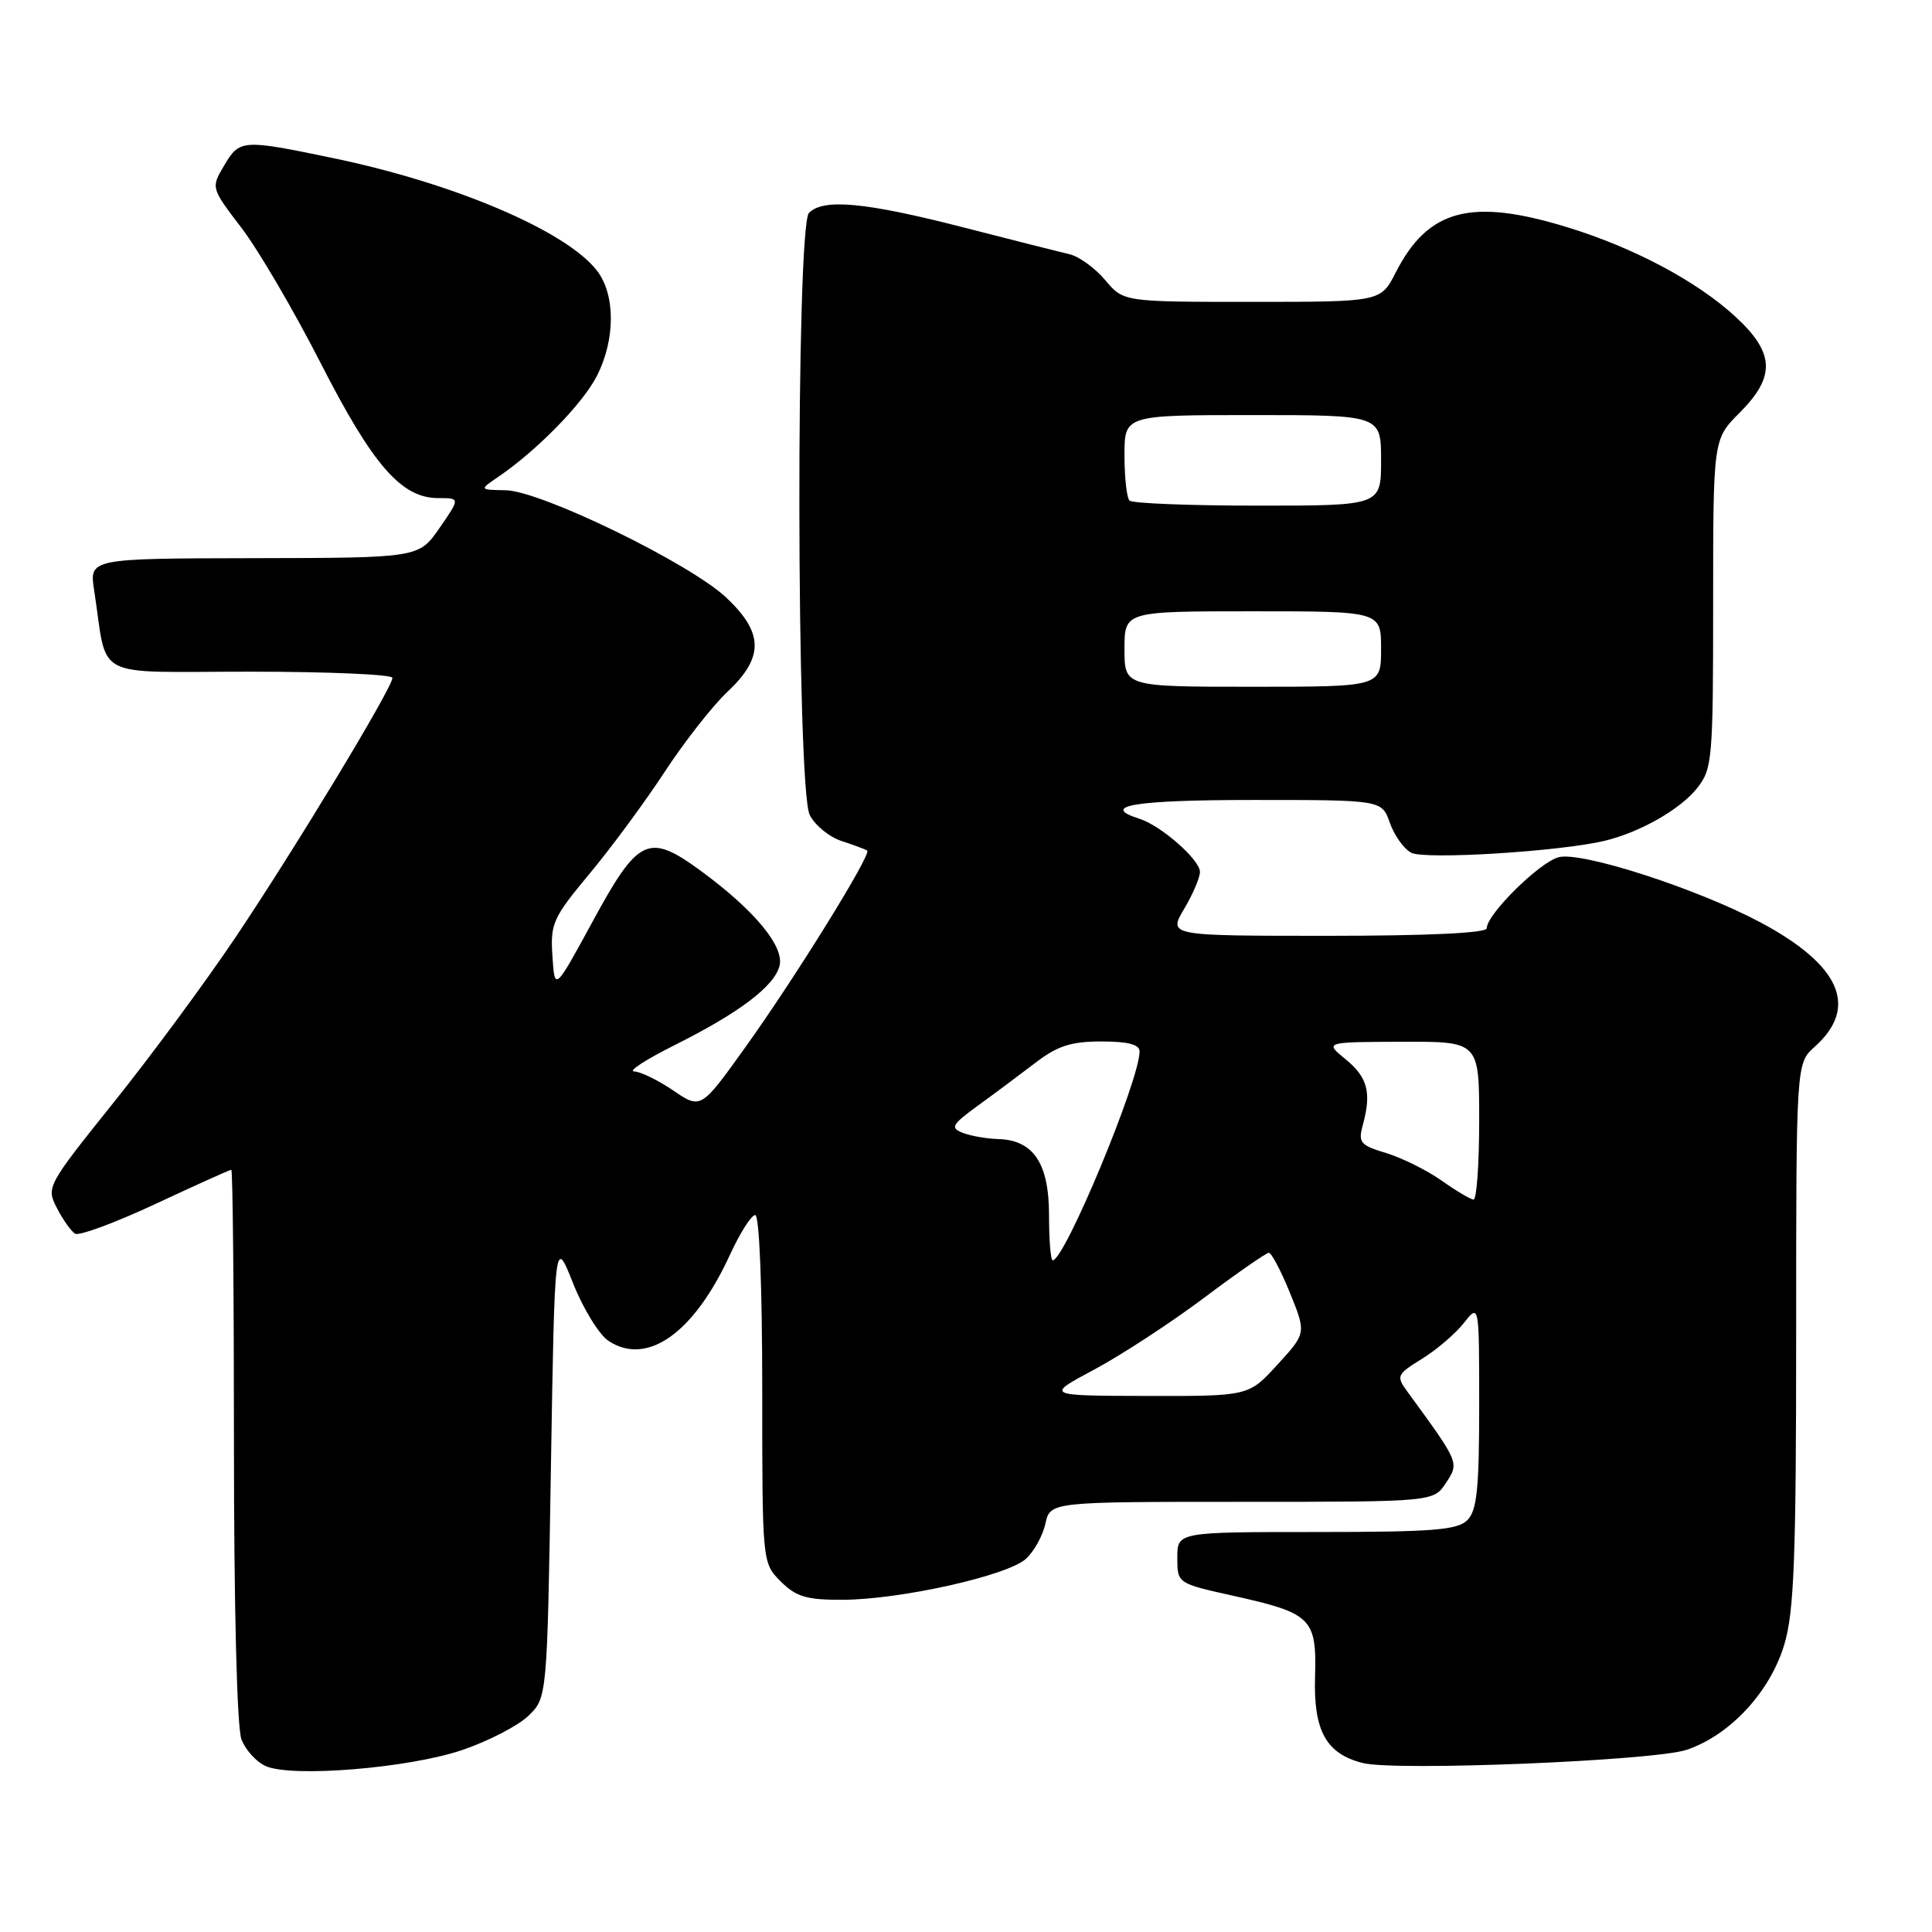 <?xml version="1.0" encoding="UTF-8" standalone="no"?>
<!DOCTYPE svg PUBLIC "-//W3C//DTD SVG 1.1//EN" "http://www.w3.org/Graphics/SVG/1.1/DTD/svg11.dtd" >
<svg xmlns="http://www.w3.org/2000/svg" xmlns:xlink="http://www.w3.org/1999/xlink" version="1.1" viewBox="0 0 256 256">
 <g >
 <path fill="currentColor"
d=" M 61.21 231.90 C 64.67 230.73 68.62 228.69 70.00 227.37 C 72.50 224.96 72.50 224.96 73.00 194.43 C 73.50 163.90 73.50 163.90 75.94 170.05 C 77.28 173.43 79.40 176.87 80.65 177.69 C 85.77 181.04 91.96 176.64 96.73 166.25 C 98.06 163.36 99.56 161.00 100.07 161.00 C 100.62 161.00 101.00 170.56 101.00 184.05 C 101.00 207.09 101.00 207.09 103.45 209.55 C 105.50 211.59 106.87 212.00 111.70 211.98 C 119.34 211.94 133.47 208.79 135.93 206.56 C 137.01 205.59 138.17 203.49 138.52 201.90 C 139.16 199.00 139.16 199.00 164.56 199.00 C 189.95 199.00 189.95 199.00 191.60 196.49 C 193.37 193.79 193.40 193.87 186.46 184.36 C 184.98 182.33 185.08 182.11 188.44 180.04 C 190.38 178.84 192.87 176.70 193.98 175.29 C 196.00 172.73 196.00 172.73 196.00 186.29 C 196.00 197.29 195.70 200.15 194.43 201.43 C 193.11 202.74 189.85 203.00 174.43 203.00 C 156.00 203.00 156.00 203.00 156.00 206.40 C 156.00 209.80 156.00 209.80 163.36 211.44 C 173.82 213.76 174.48 214.42 174.25 222.24 C 174.04 229.36 175.73 232.39 180.58 233.61 C 184.96 234.71 219.17 233.31 223.49 231.86 C 229.24 229.93 234.58 224.16 236.44 217.87 C 237.73 213.56 238.00 206.31 238.00 176.77 C 238.00 140.90 238.00 140.90 240.46 138.70 C 246.32 133.46 243.88 127.88 233.25 122.21 C 224.87 117.75 209.60 112.81 206.55 113.58 C 204.03 114.21 197.00 121.15 197.00 123.00 C 197.00 123.63 189.26 124.00 175.90 124.00 C 154.80 124.00 154.80 124.00 156.90 120.44 C 158.06 118.49 159.00 116.28 159.00 115.53 C 159.00 113.93 153.86 109.41 151.01 108.50 C 145.59 106.78 150.31 106.00 166.05 106.00 C 183.10 106.00 183.10 106.00 184.16 109.02 C 184.74 110.68 186.01 112.47 186.99 112.99 C 188.76 113.94 206.70 112.83 212.63 111.41 C 217.35 110.27 222.68 107.23 224.91 104.39 C 226.89 101.88 227.00 100.54 227.00 79.97 C 227.00 58.20 227.00 58.20 230.50 54.70 C 235.30 49.90 235.17 46.77 229.96 41.97 C 224.87 37.27 216.47 32.80 207.64 30.10 C 194.92 26.20 189.23 27.71 184.95 36.09 C 182.96 40.00 182.96 40.00 165.92 40.00 C 148.87 40.00 148.87 40.00 146.45 37.12 C 145.11 35.53 143.00 34.00 141.76 33.70 C 140.52 33.41 134.10 31.79 127.50 30.09 C 114.65 26.80 109.12 26.28 107.20 28.20 C 105.44 29.96 105.52 104.49 107.29 107.98 C 107.98 109.35 109.88 110.91 111.52 111.44 C 113.16 111.98 114.68 112.55 114.91 112.70 C 115.54 113.14 105.39 129.52 98.78 138.74 C 92.87 146.99 92.87 146.99 89.20 144.49 C 87.19 143.12 84.85 141.99 84.02 141.97 C 83.18 141.95 85.59 140.39 89.36 138.50 C 97.94 134.21 102.58 130.71 103.29 127.99 C 103.96 125.43 100.00 120.64 92.90 115.42 C 85.92 110.31 84.60 110.92 78.50 122.15 C 73.50 131.34 73.50 131.34 73.20 126.69 C 72.91 122.37 73.26 121.61 78.12 115.77 C 81.00 112.32 85.47 106.25 88.07 102.28 C 90.67 98.31 94.41 93.53 96.40 91.66 C 101.24 87.10 101.20 83.87 96.25 79.20 C 91.45 74.66 71.68 65.04 67.00 64.96 C 63.50 64.90 63.50 64.90 66.00 63.20 C 71.10 59.74 77.23 53.48 79.08 49.83 C 81.57 44.97 81.56 38.98 79.06 35.81 C 74.94 30.56 60.17 24.28 44.14 20.95 C 32.07 18.44 31.75 18.46 29.69 21.95 C 27.95 24.89 27.95 24.89 32.00 30.20 C 34.23 33.11 38.96 41.19 42.51 48.15 C 49.42 61.67 53.19 66.00 58.07 66.00 C 60.98 66.00 60.98 66.00 58.24 69.96 C 55.50 73.92 55.50 73.92 33.66 73.96 C 11.82 74.00 11.82 74.00 12.48 78.25 C 14.33 90.27 11.89 89.00 33.11 89.00 C 43.50 89.00 52.00 89.37 52.00 89.82 C 52.00 91.13 39.09 112.47 31.19 124.23 C 27.22 130.14 19.95 139.99 15.03 146.12 C 6.22 157.12 6.11 157.31 7.54 160.07 C 8.33 161.61 9.42 163.14 9.95 163.47 C 10.47 163.79 15.27 162.02 20.60 159.53 C 25.93 157.04 30.45 155.00 30.65 155.00 C 30.84 155.00 31.00 171.40 31.00 191.43 C 31.00 212.95 31.40 228.93 31.99 230.46 C 32.53 231.89 33.99 233.49 35.24 234.03 C 38.75 235.55 54.14 234.29 61.21 231.90 Z  M 145.00 181.47 C 148.57 179.56 155.10 175.30 159.50 172.00 C 163.90 168.70 167.79 166.00 168.13 166.00 C 168.48 166.00 169.74 168.40 170.93 171.32 C 173.09 176.65 173.09 176.65 169.27 180.82 C 165.46 185.00 165.46 185.00 151.98 184.97 C 138.50 184.94 138.50 184.94 145.00 181.47 Z  M 139.00 161.00 C 139.00 154.14 136.93 151.05 132.25 150.93 C 130.74 150.89 128.64 150.52 127.58 150.11 C 125.88 149.44 126.10 149.04 129.58 146.50 C 131.74 144.94 135.16 142.38 137.19 140.83 C 140.12 138.58 141.93 138.00 145.94 138.00 C 149.47 138.00 151.00 138.40 151.00 139.32 C 151.00 143.14 141.07 167.00 139.49 167.00 C 139.22 167.00 139.00 164.30 139.00 161.00 Z  M 191.00 156.42 C 189.07 155.06 185.78 153.43 183.69 152.79 C 180.24 151.75 179.94 151.40 180.58 149.07 C 181.75 144.77 181.23 142.76 178.30 140.36 C 175.50 138.07 175.50 138.07 185.75 138.04 C 196.00 138.00 196.00 138.00 196.00 148.50 C 196.00 154.28 195.66 158.98 195.25 158.95 C 194.84 158.92 192.93 157.79 191.00 156.42 Z  M 149.00 86.00 C 149.00 81.00 149.00 81.00 166.00 81.00 C 183.00 81.00 183.00 81.00 183.00 86.00 C 183.00 91.00 183.00 91.00 166.00 91.00 C 149.00 91.00 149.00 91.00 149.00 86.00 Z  M 149.67 66.33 C 149.30 65.97 149.00 63.27 149.00 60.33 C 149.00 55.00 149.00 55.00 166.00 55.00 C 183.00 55.00 183.00 55.00 183.00 61.00 C 183.00 67.00 183.00 67.00 166.67 67.00 C 157.68 67.00 150.03 66.70 149.67 66.33 Z "/>
</g>
</svg>